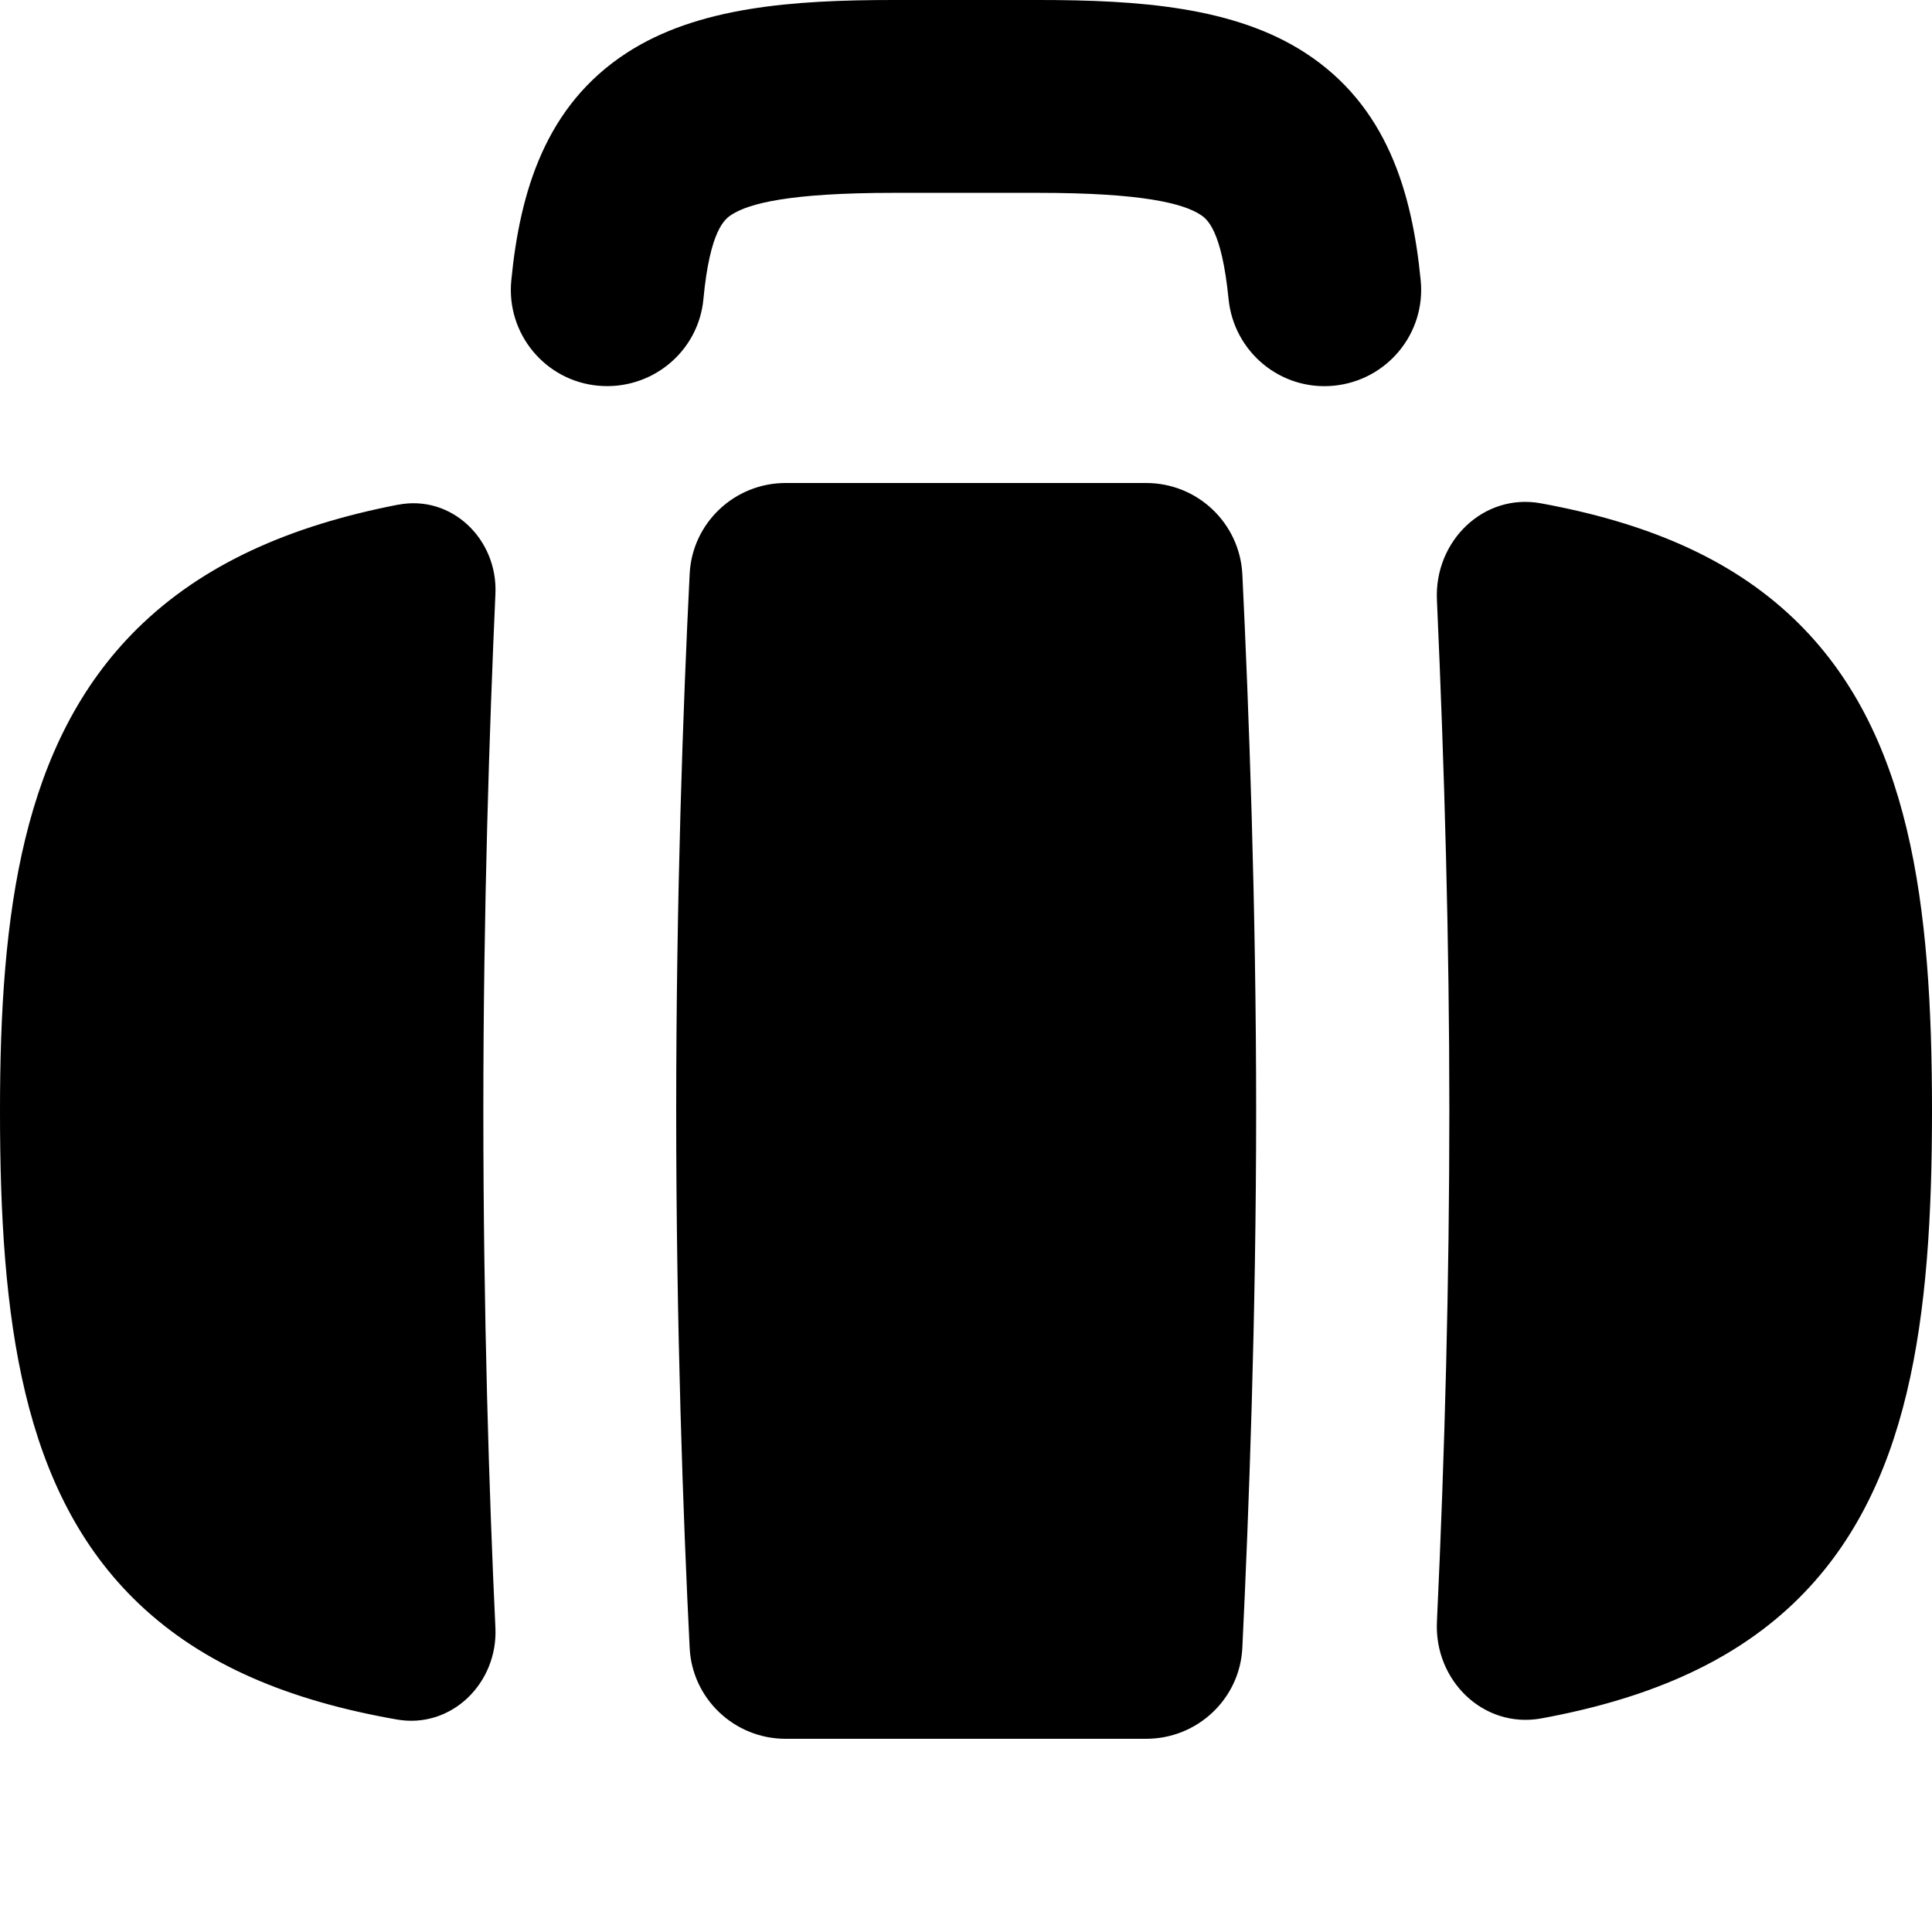 <svg xmlns="http://www.w3.org/2000/svg" viewBox="0 0 560 560"><!--! Font Awesome Pro 7.0.0 by @fontawesome - https://fontawesome.com License - https://fontawesome.com/license (Commercial License) Copyright 2025 Fonticons, Inc. --><path fill="currentColor" d="M148.2 81.3c-1.5 15.4 9.8 29.1 25.2 30.5s29.1-9.8 30.5-25.2c1.9-20.1 6.3-23.2 8.2-24.4 5-3.2 16.6-6.3 46.9-6.3l42 0c30.3 0 41.9 3.1 46.9 6.3 1.9 1.2 6.2 4.3 8.2 24.4 1.5 15.4 15.1 26.7 30.5 25.2s26.7-15.1 25.2-30.5C409.3 55.5 401.9 30.6 378.3 15.3 357.8 2 330.2 0 301 0L259 0c-29.2 0-56.8 2-77.3 15.3-23.6 15.3-31 40.3-33.5 66zM332.2 140c14.9 0 27.1 11.6 27.9 26.4 1.9 39.3 4 96.3 4 155.6s-2.1 116.2-4 155.6c-.7 14.8-13 26.4-27.9 26.4l-104.5 0c-14.8 0-27.1-11.6-27.8-26.4-1.9-38.1-3.9-93.7-3.9-155.6s2-117.5 3.9-155.6c.7-14.8 13-26.4 27.8-26.4l104.5 0zm84.3 330.1c-.8 17 13.5 31 30.2 28 30-5.5 54.6-15.7 73.1-33.3 34-32.4 40.2-82.7 40.2-142.8s-6.2-110.4-40.2-142.8c-18.6-17.7-43.1-27.8-73.1-33.3-16.7-3.1-31 11-30.2 28 2.2 49.3 3.6 98.7 3.6 148.1s-1.3 98.8-3.6 148.1zM115.3 146.3c-31.3 6.1-56.5 17.2-75.5 35.9-33.5 33.1-39.8 82.7-39.8 139.8 0 60.1 6.2 110.4 40.2 142.8 18.9 18 44 28.2 74.8 33.6 15.8 2.8 29.3-10.5 28.6-26.5-1.8-38.3-3.5-91.2-3.5-149.9s1.8-111.6 3.5-149.9c.7-15.8-12.7-28.8-28.2-25.8z"/></svg>